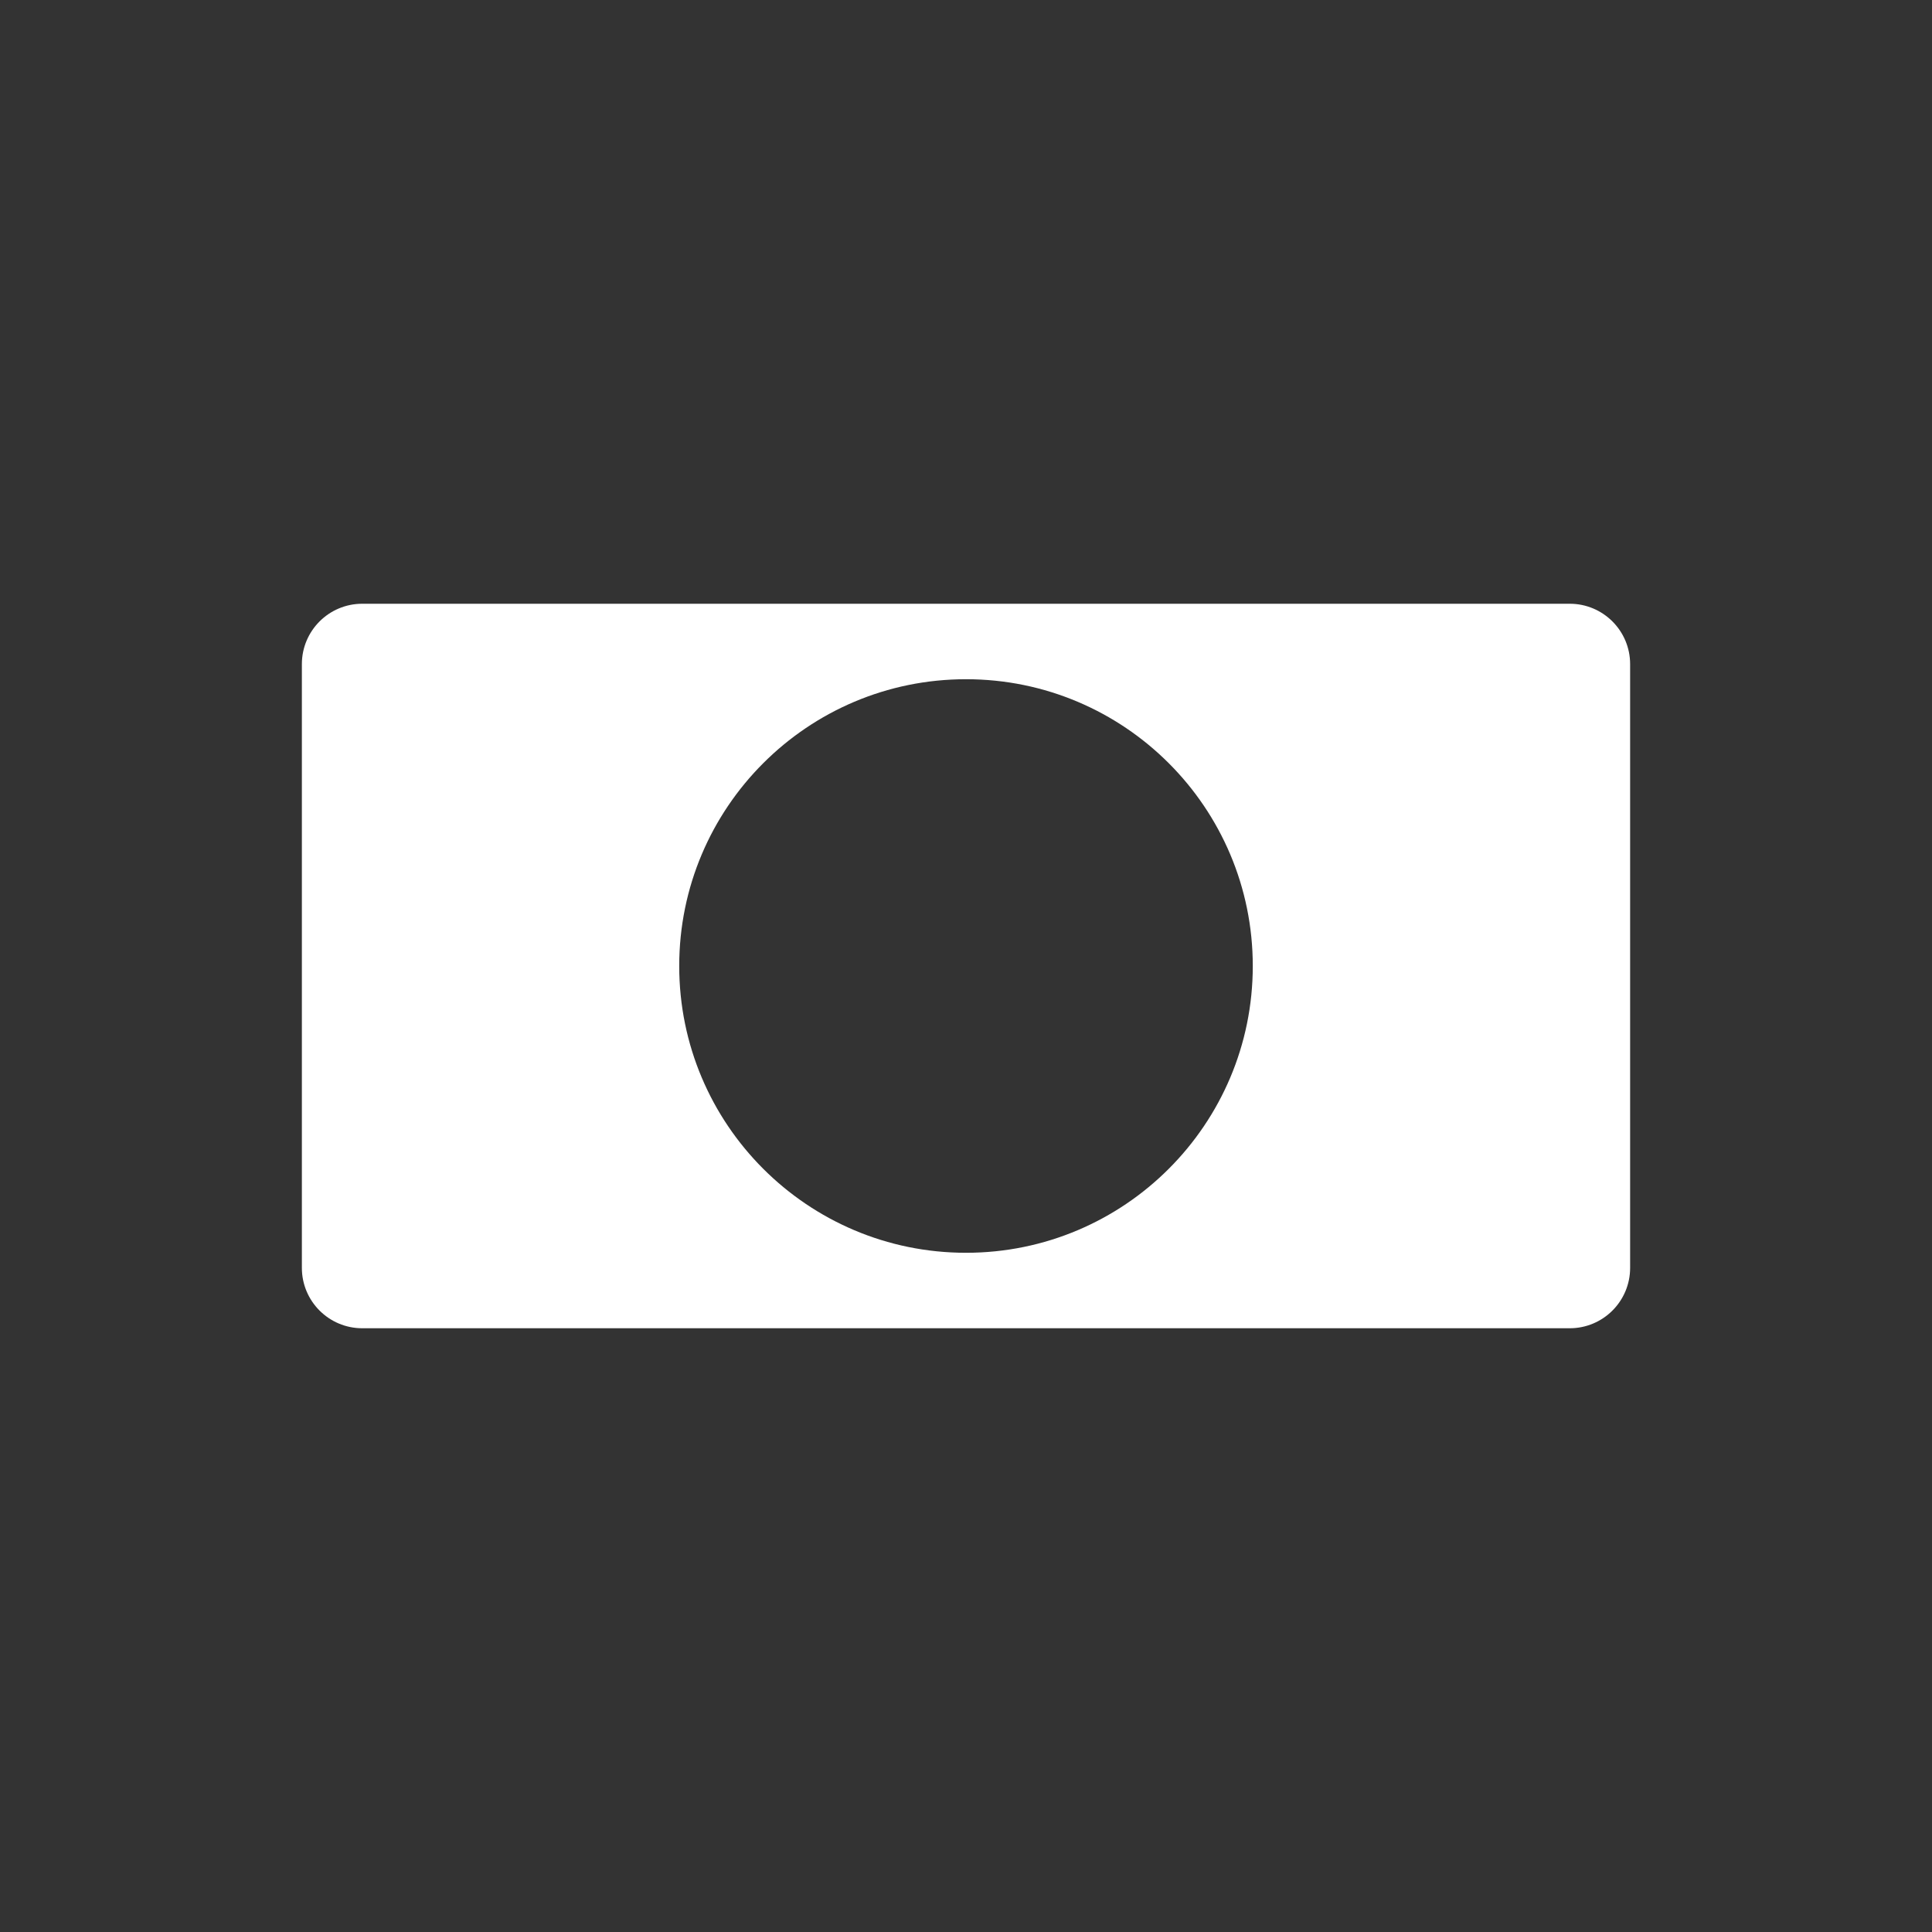 <svg width="128" height="128" viewBox="0 0 128 128" fill="none" xmlns="http://www.w3.org/2000/svg">
<rect x="0" y="0" width="128" height="128" fill="#333333" stroke="none"/>
<path d="M104 40C106.209 40 108 41.791 108 44V84C108 86.209 106.209 88 104 88H24C21.791 88 20 86.209 20 84V44C20 41.791 21.791 40 24 40H104ZM64 45C53.507 45 45 53.507 45 64C45 74.493 53.507 83 64 83C74.493 83 83 74.493 83 64C83 53.507 74.493 45 64 45Z" fill="white"/>
</svg>

